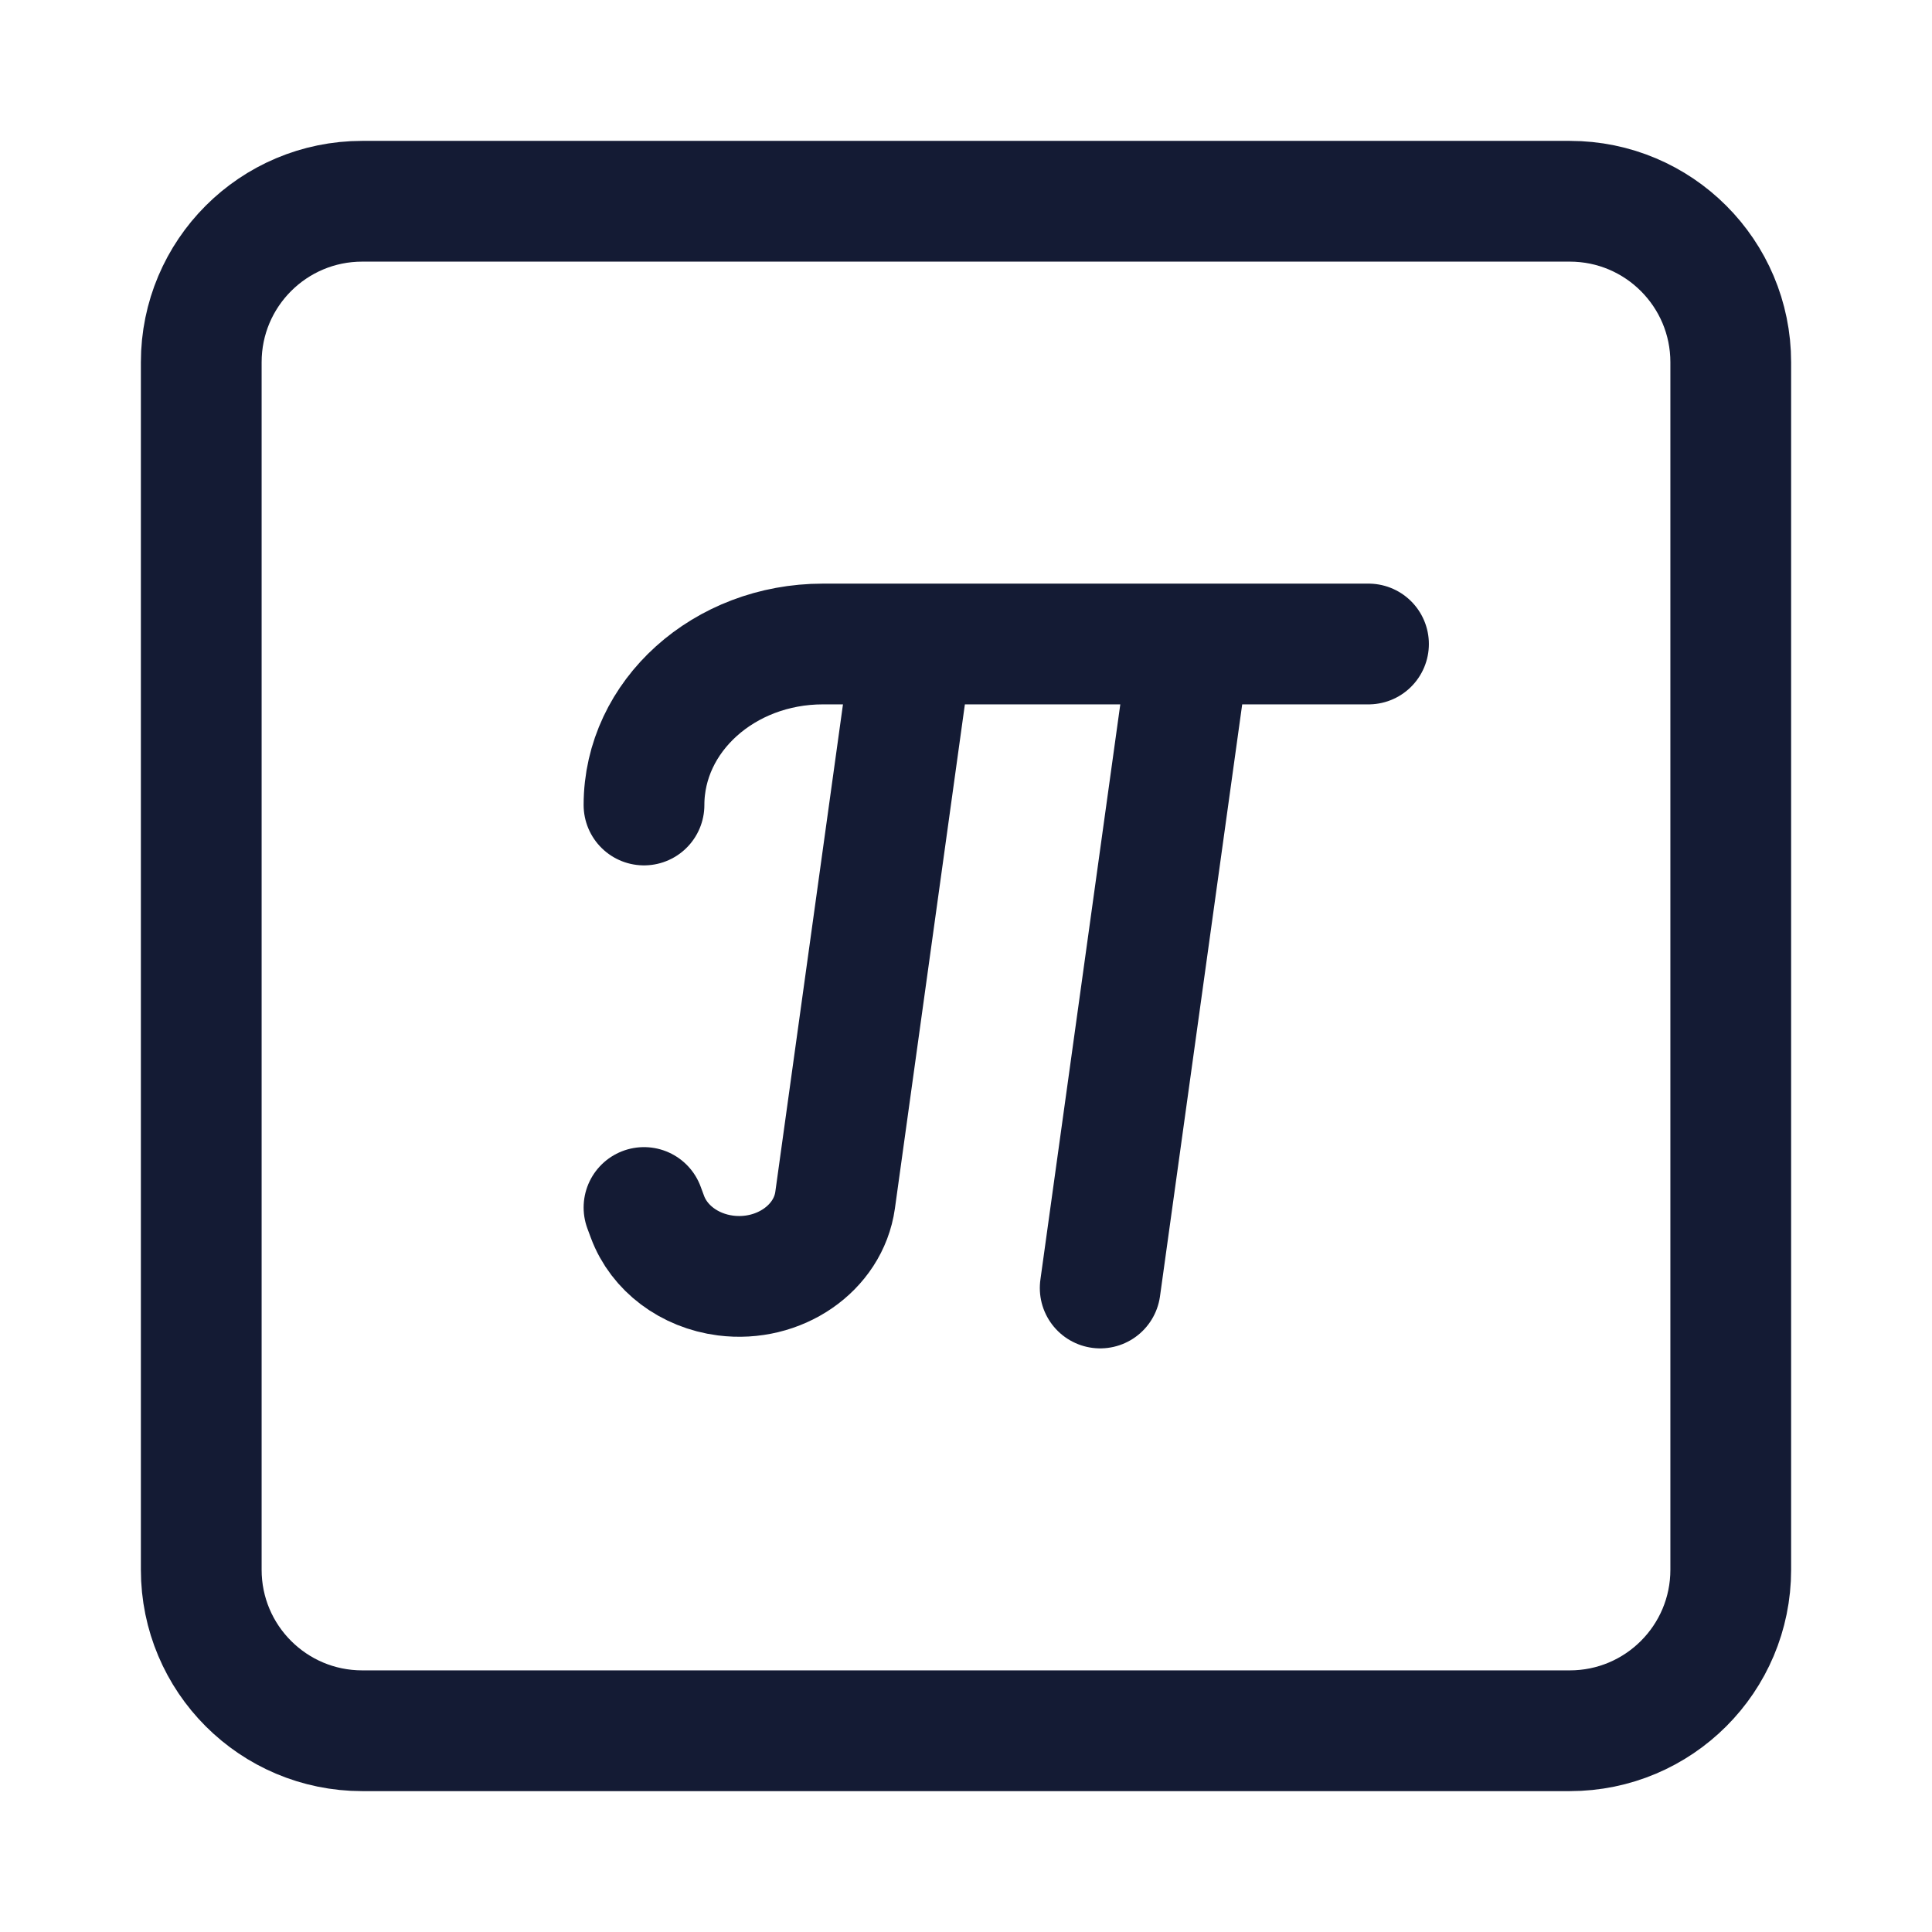 <svg width="24" height="24" viewBox="0 0 24 24" fill="none" xmlns="http://www.w3.org/2000/svg">
<path d="M17 8H10.222C8.995 8 8 8.895 8 10M11.333 8L10.374 14.909C10.29 15.508 9.677 15.93 9.012 15.845C8.562 15.787 8.187 15.505 8.043 15.116L8 15M13.667 16L14.778 8" stroke="#141B34" stroke-width="1.5" stroke-linecap="round" stroke-linejoin="round"/>
<path d="M2.5 19.5C2.5 20.605 3.395 21.5 4.5 21.5H19.5C20.605 21.5 21.5 20.605 21.5 19.5V4.5C21.5 3.396 20.605 2.5 19.5 2.5L4.5 2.5C3.395 2.5 2.5 3.395 2.5 4.5V19.5Z" stroke="#141B34" stroke-width="1.5" stroke-linecap="round" stroke-linejoin="round"/>
</svg>
